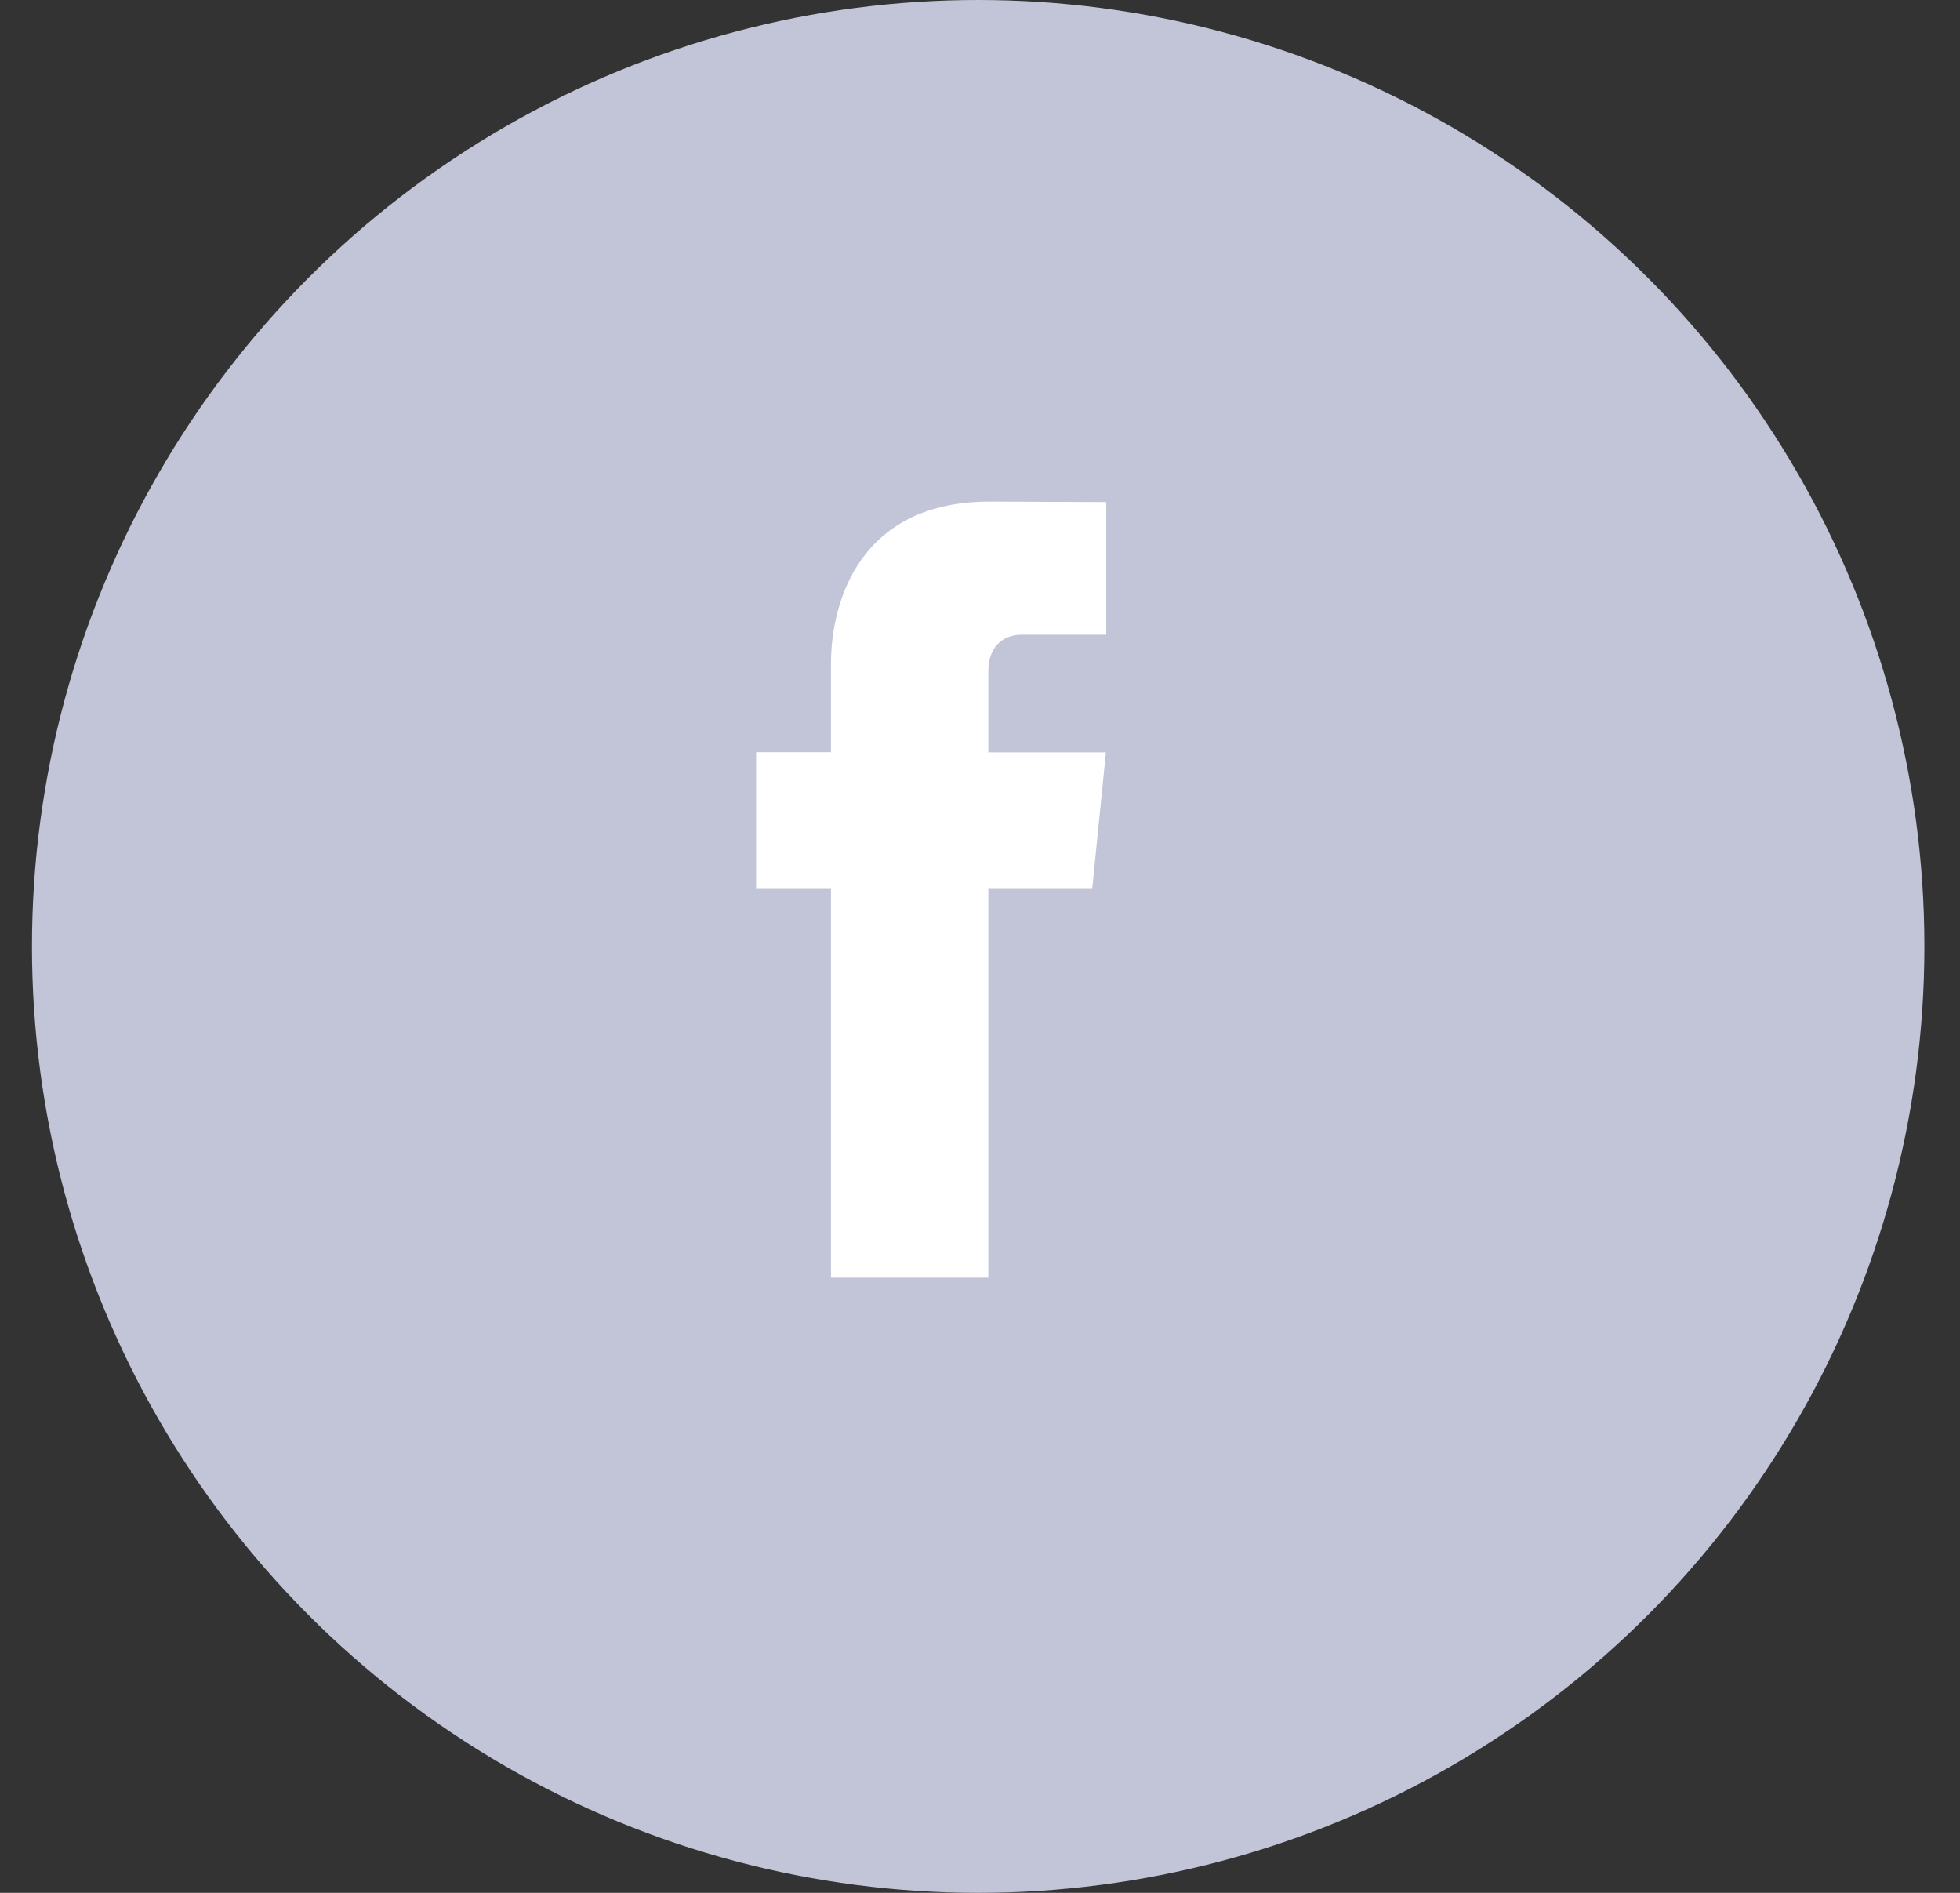 <?xml version="1.0" encoding="UTF-8"?>
<svg width="29px" height="28px" viewBox="0 0 29 28" version="1.1" xmlns="http://www.w3.org/2000/svg" xmlns:xlink="http://www.w3.org/1999/xlink">
    <rect x="0" y="0" width="29" height="28" fill="#333333" stroke="none"/>
    <!-- Generator: Sketch 41.2 (35397) - http://www.bohemiancoding.com/sketch -->
    <title>facebook active</title>
    <desc>Created with Sketch.</desc>
    <defs></defs>
    <g id="Page-1" stroke="none" stroke-width="1" fill="none" fill-rule="evenodd">
        <g id="Welcome-Customer" transform="translate(-357, -978)">
            <g id="Group-2" transform="translate(265, 978)">
                <g id="facebook-active" transform="translate(92.473, 0)">
                    <g id="Capa_1">
                        <g id="Group">
                            <ellipse id="Oval" fill="#C2C5D7" cx="14" cy="14" rx="14" ry="14"></ellipse>
                            <path d="M15.687,13.149 L14.15,13.149 L14.15,18.9 L11.822,18.9 L11.822,13.149 L10.714,13.149 L10.714,11.127 L11.822,11.127 L11.822,9.82 C11.822,8.884 12.257,7.42 14.171,7.42 L15.895,7.427 L15.895,9.389 L14.644,9.389 C14.439,9.389 14.15,9.494 14.15,9.94 L14.15,11.129 L15.89,11.129 L15.687,13.149 Z" id="Shape" fill="#FFFFFF"></path>
                        </g>
                    </g>
                </g>
            </g>
        </g>
    </g>
</svg>